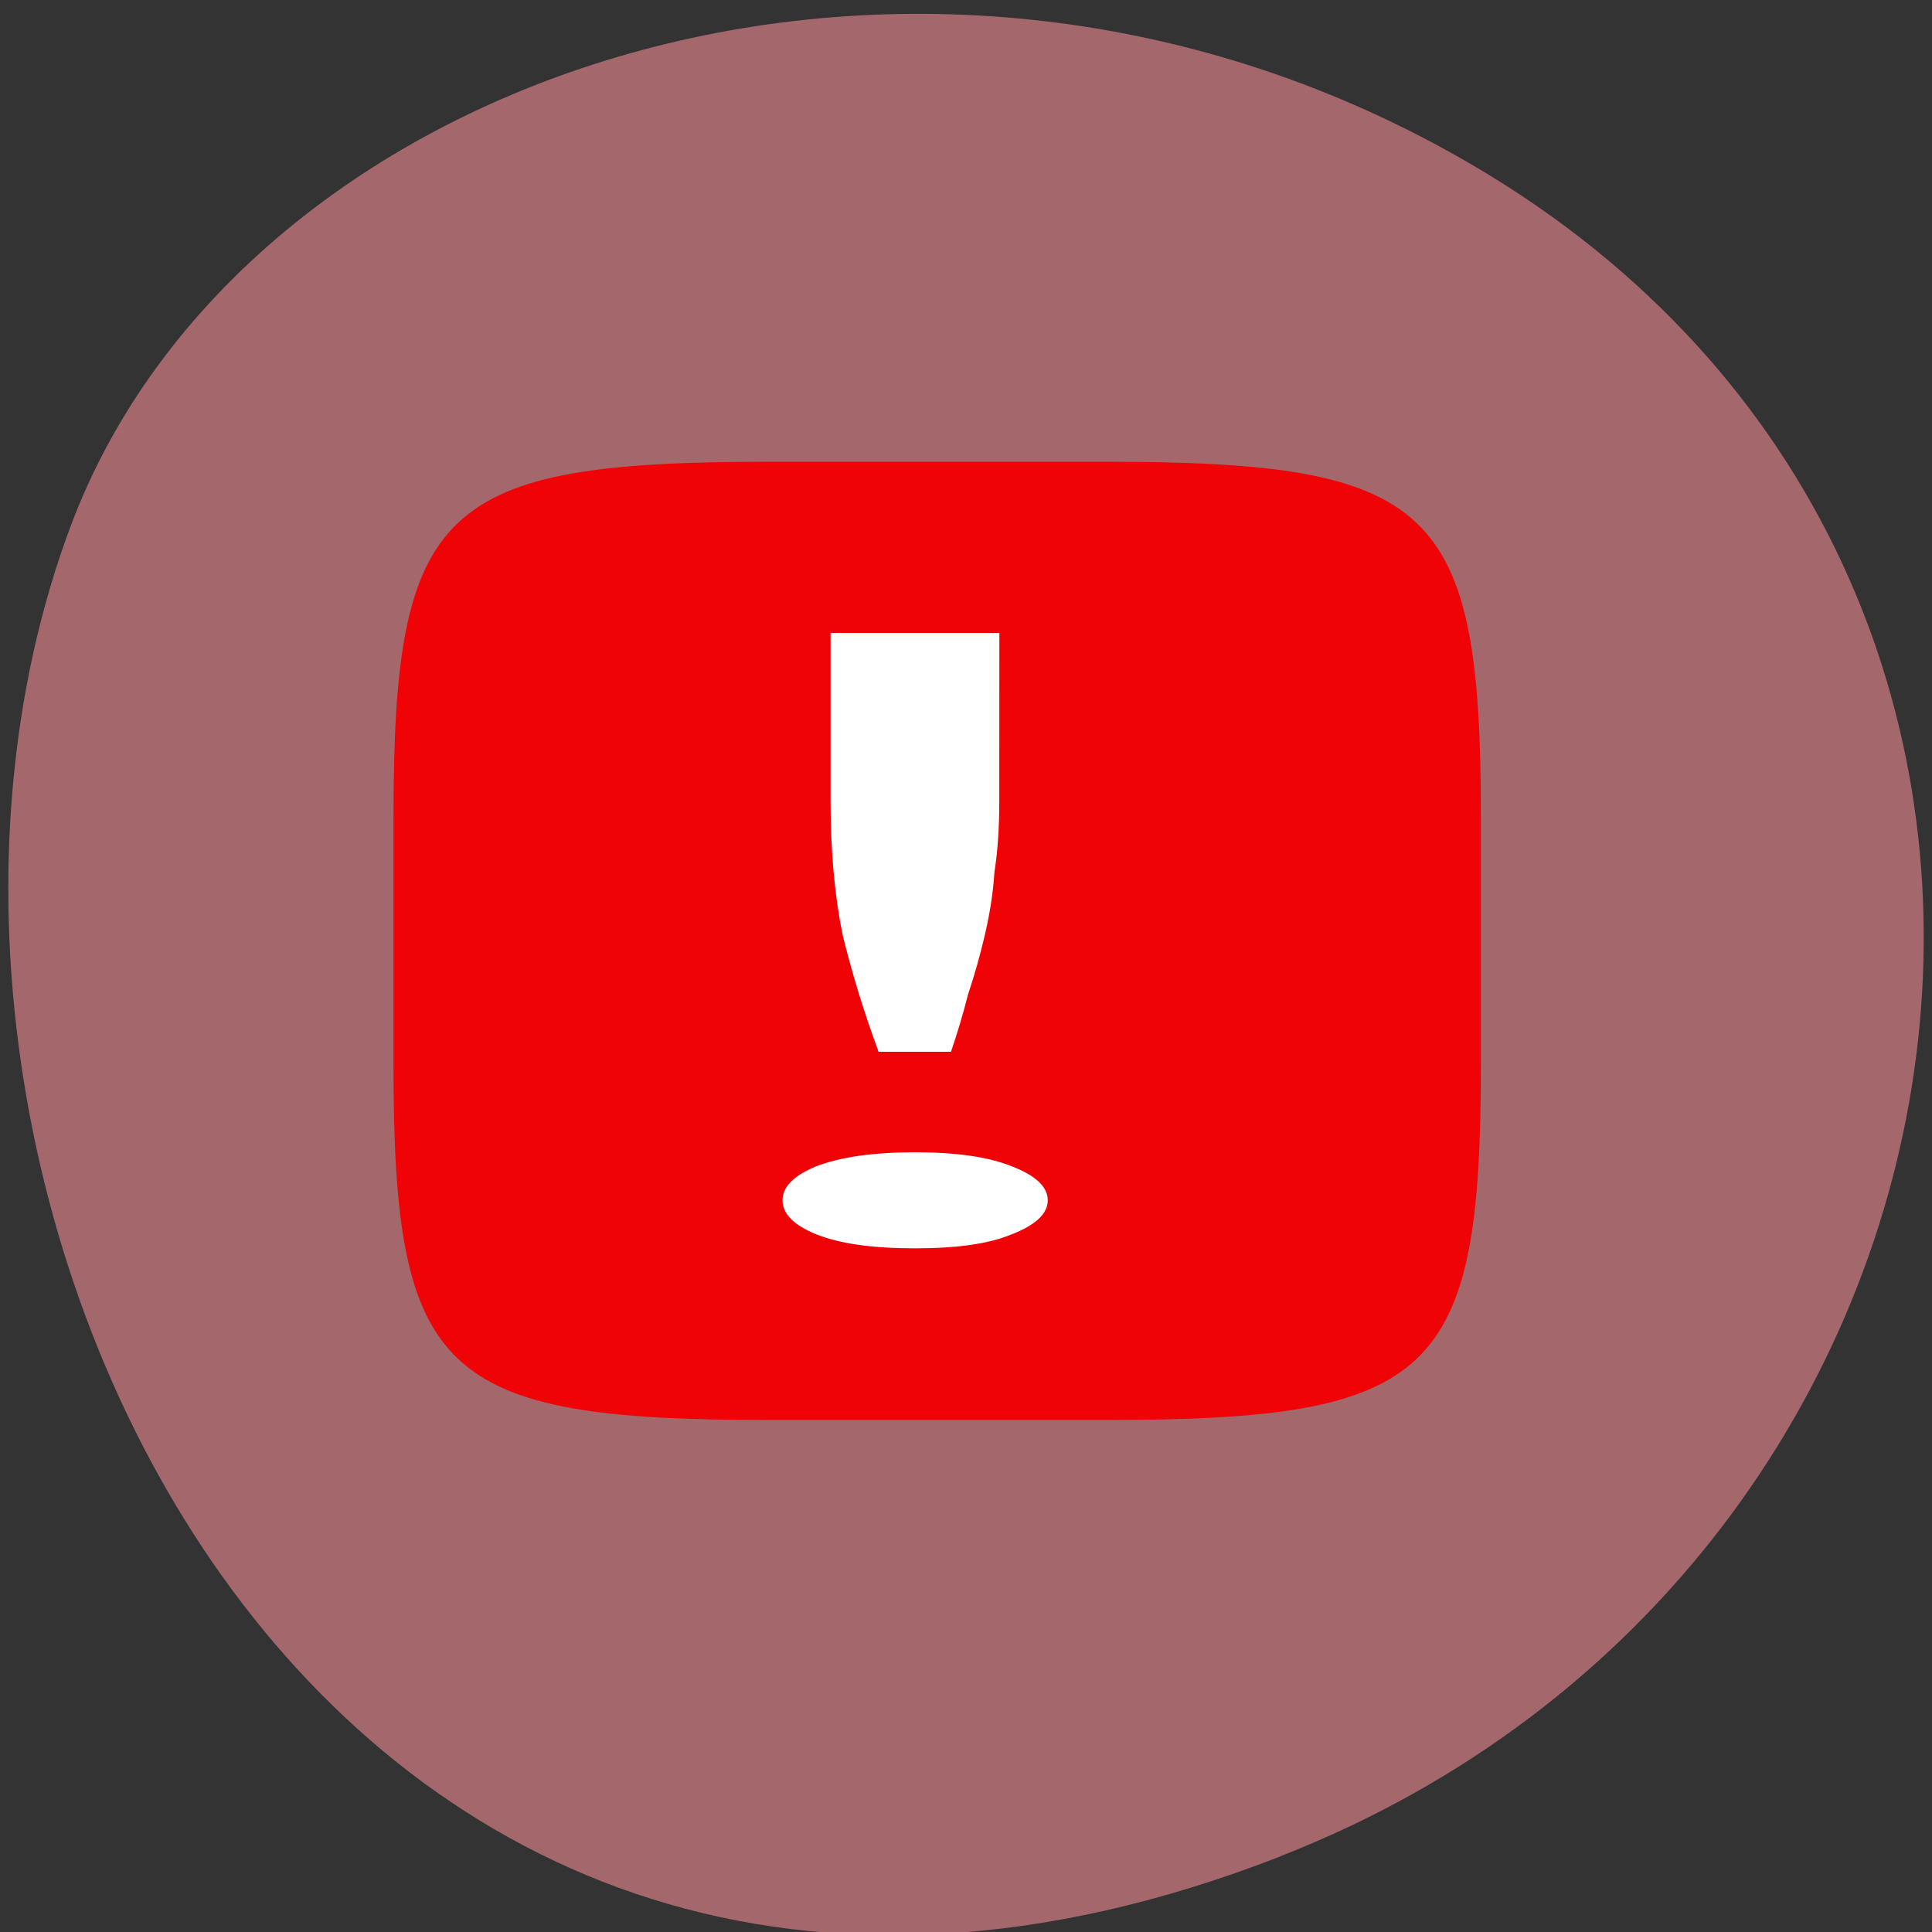 <svg xmlns="http://www.w3.org/2000/svg" viewBox="0 0 22 22"><rect x="0" y="0" width="22" height="22" fill="#333333" stroke="none"/><path d="m 14.578 21.14 c -10.949 4.27 -16.566 -7.699 -13.773 -15.15 c 1.945 -5.199 9.711 -7.789 15.984 -4.098 c 7.918 4.66 6.234 15.953 -2.211 19.246" fill="#a3676c"/><path d="m 12.582 5.258 c 3.746 0 4.281 0.504 4.281 4.04 v 2.832 c 0 3.539 -0.535 4.04 -4.281 4.04 h -3.816 c -3.746 0 -4.285 -0.504 -4.285 -4.04 v -2.832 c 0 -3.539 0.539 -4.04 4.285 -4.04" fill="#ef0306"/><path d="m 11.379 9.125 c 0 0.285 -0.016 0.555 -0.055 0.805 c -0.016 0.246 -0.055 0.484 -0.109 0.715 c -0.055 0.234 -0.117 0.457 -0.191 0.676 c -0.055 0.219 -0.121 0.438 -0.195 0.656 h -0.824 c -0.164 -0.441 -0.301 -0.887 -0.41 -1.332 c -0.09 -0.441 -0.137 -0.949 -0.137 -1.52 v -1.918 h 1.922 m 0.551 6.461 c 0 0.152 -0.137 0.281 -0.41 0.387 c -0.258 0.109 -0.625 0.16 -1.102 0.16 c -0.477 0 -0.852 -0.051 -1.125 -0.16 c -0.258 -0.105 -0.383 -0.234 -0.383 -0.387 c 0 -0.152 0.125 -0.281 0.383 -0.387 c 0.273 -0.105 0.648 -0.16 1.125 -0.16 c 0.477 0 0.844 0.055 1.102 0.16 c 0.273 0.105 0.41 0.234 0.41 0.387" fill="#fff"/></svg>